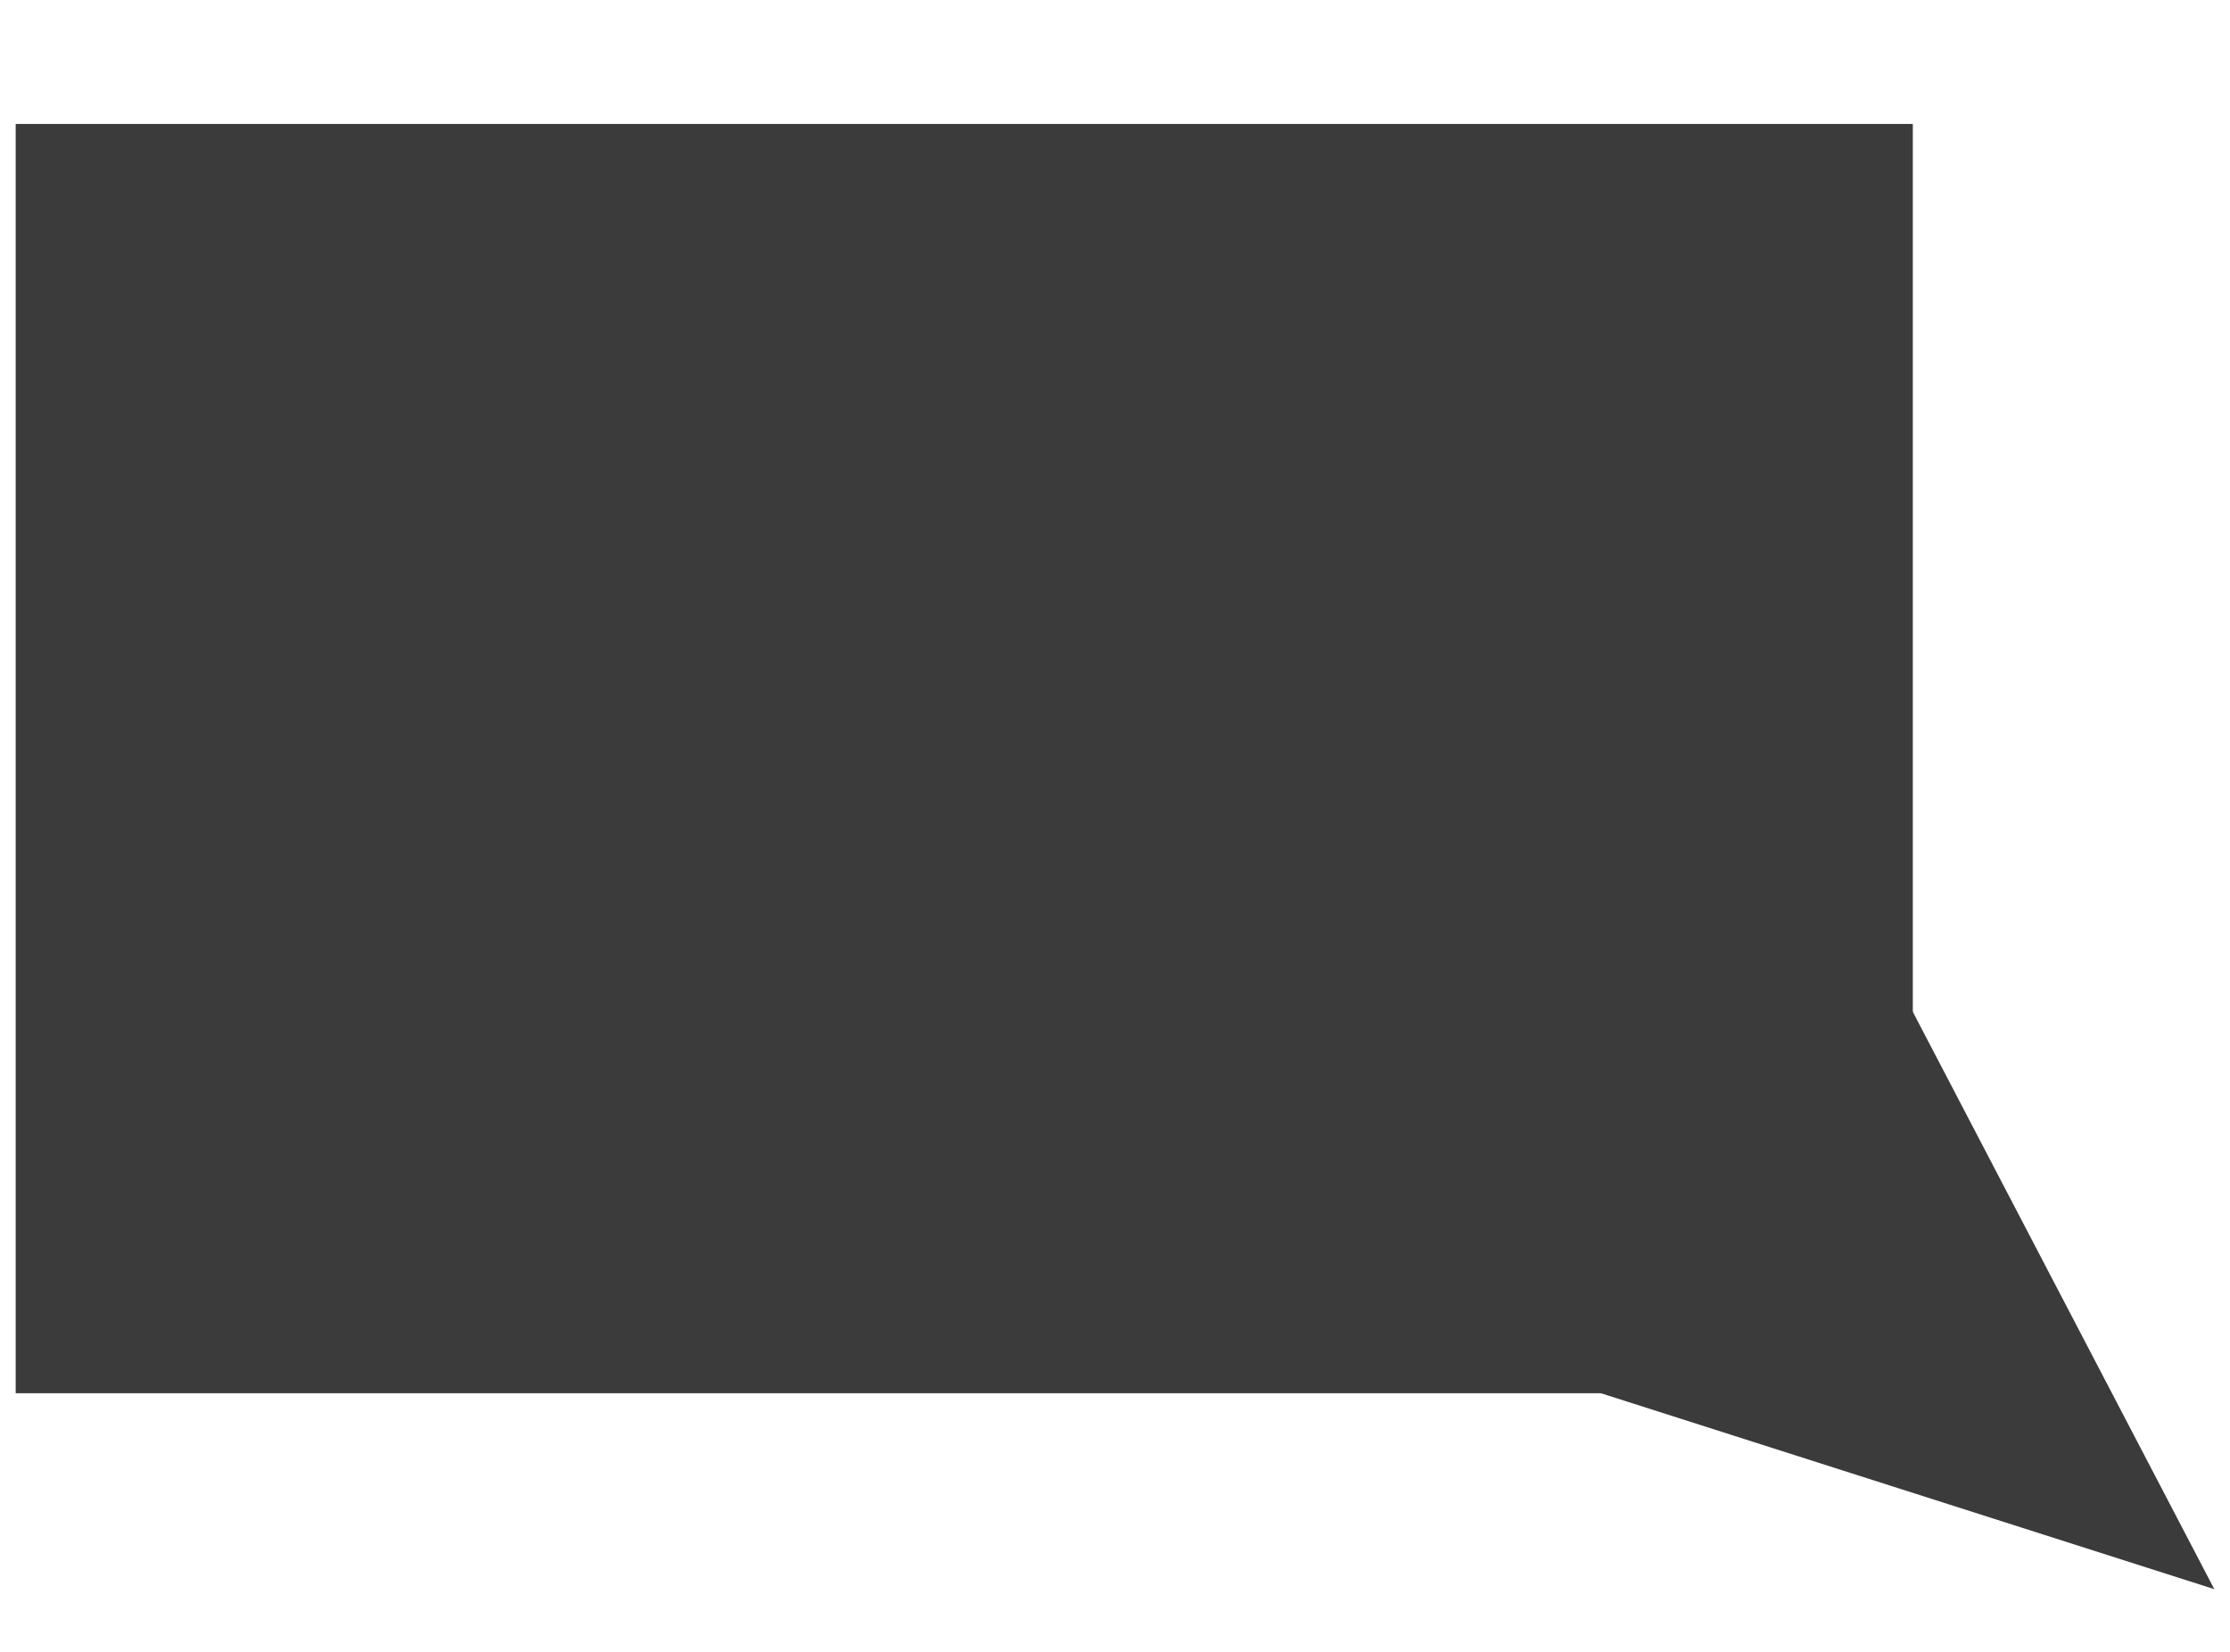 <?xml version="1.0" encoding="utf-8"?>
<!-- Generator: Adobe Illustrator 19.0.0, SVG Export Plug-In . SVG Version: 6.00 Build 0)  -->
<svg version="1.1" xmlns="http://www.w3.org/2000/svg" xmlns:xlink="http://www.w3.org/1999/xlink" x="0px" y="0px"
	 viewBox="1 244.4 412 305.2" style="enable-background:new 1 244.4 412 305.2;" xml:space="preserve">
<style type="text/css">
	.st0{display:none;}
	.st1{display:inline;fill:#3C3C3C;}
	.st2{fill:#3B3B3C;}
</style>
<g id="Layer_1" class="st0">
	<path id="email-3-icon" class="st1" d="M207,414.4L1.8,244.4h410.9L207,414.4z M207,469.9L1,299.2v250.3h412V299.7L207,469.9z"/>
</g>
<g id="Layer_2">
	<polygon id="XMLID_4_" class="st2" points="354.4,501.8 320.1,501.8 3.9,501.8 3.9,267.3 354.4,267.3 	"/>
	<polyline id="XMLID_3_" class="st2" points="410.1,538 353.7,430 292.7,500.5 	"/>
</g>
</svg>
